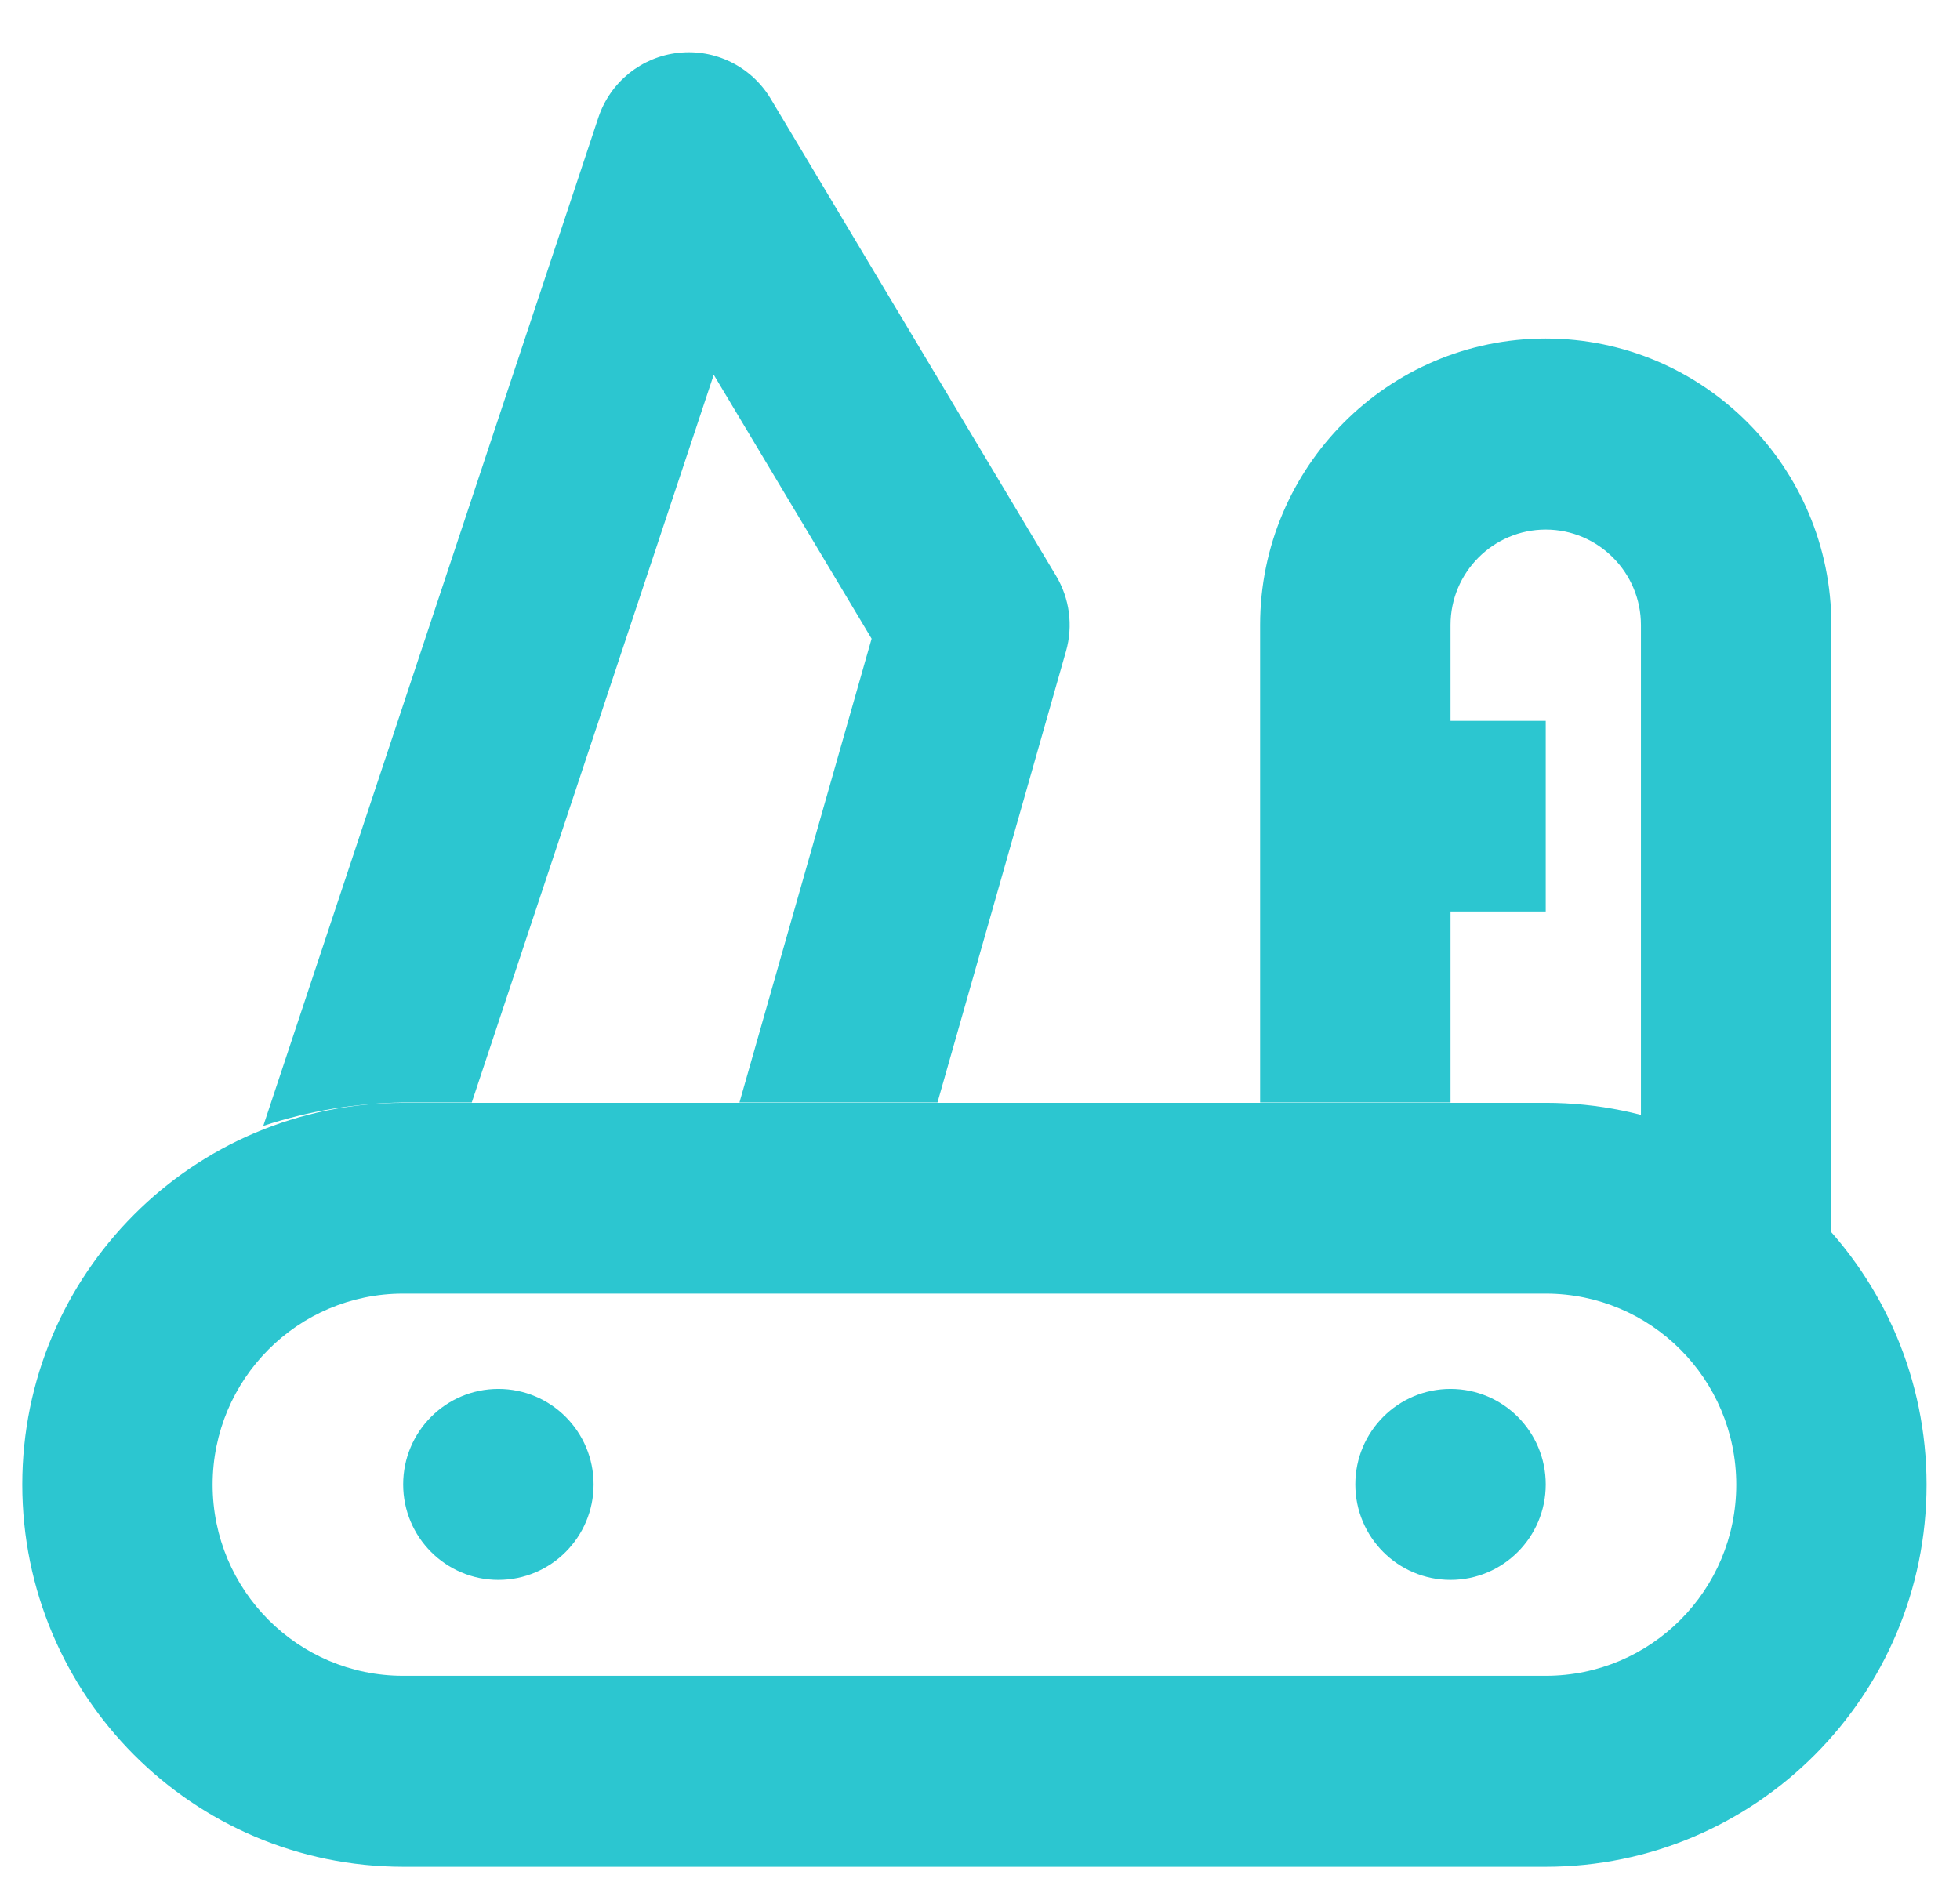 <?xml version="1.0" encoding="UTF-8"?>
<svg width="33px" height="32px" viewBox="0 0 33 32" version="1.1" xmlns="http://www.w3.org/2000/svg" xmlns:xlink="http://www.w3.org/1999/xlink">
    <!-- Generator: Sketch 52.5 (67469) - http://www.bohemiancoding.com/sketch -->
    <title>adapt icon</title>
    <desc>Created with Sketch.</desc>
    <g id="Page-1" stroke="none" stroke-width="1" fill="none" fill-rule="evenodd">
        <g id="Large-Devices:-Desktops--Copy-8" transform="translate(-584, -328)">
            <g id="select3" transform="translate(556, 307)">
                <g id="adapt-icon" transform="translate(26, 18)">
                    <polygon id="Frames-24px" points="0 0 38 0 38 38 0 38"></polygon>
                    <g id="Outline" transform="translate(2.375, 3.562)" fill="#2CC6D0" fill-rule="nonzero">
                        <path d="M7.568,18.004 L11.642,5.749 L14.3,10.194 L12.075,18.004 L15.409,18.004 L17.573,10.404 C17.695,9.976 17.634,9.516 17.405,9.134 L12.596,1.093 C12.272,0.558 11.667,0.259 11.046,0.328 C10.425,0.396 9.9,0.82 9.701,1.413 L4.058,18.398 C4.818,18.148 5.612,18.015 6.412,18.004 L7.568,18.004 Z" id="Shape"></path>
                        <path d="M25.65,5.139 C22.998,5.139 20.841,7.304 20.841,9.964 L20.841,18.004 L24.047,18.004 L24.047,14.788 L25.65,14.788 L25.65,11.578 L24.047,11.578 L24.047,9.964 C24.047,9.078 24.767,8.356 25.65,8.356 C26.533,8.356 27.253,9.078 27.253,9.964 L27.253,18.684 C28.527,19.252 29.632,20.143 30.459,21.268 L30.459,9.964 C30.459,7.302 28.302,5.139 25.65,5.139 Z" id="Shape"></path>
                        <path d="M25.65,18.01 L6.412,18.01 C2.876,18.01 0,20.892 0,24.439 C0.002,27.992 2.871,30.871 6.412,30.875 L25.65,30.875 C29.186,30.875 32.062,27.99 32.062,24.439 C32.059,20.889 29.19,18.012 25.65,18.01 Z M25.65,27.659 L6.412,27.659 C4.641,27.659 3.205,26.218 3.205,24.441 C3.205,22.664 4.641,21.223 6.412,21.223 L25.65,21.223 C27.422,21.223 28.858,22.664 28.858,24.441 C28.858,26.218 27.422,27.659 25.65,27.659 Z" id="Shape"></path>
                        <ellipse id="Oval" cx="8.016" cy="24.436" rx="1.603" ry="1.608"></ellipse>
                        <ellipse id="Oval" cx="24.047" cy="24.436" rx="1.603" ry="1.608"></ellipse>
                    </g>
                </g>
            </g>
        </g>
    </g>
</svg>
